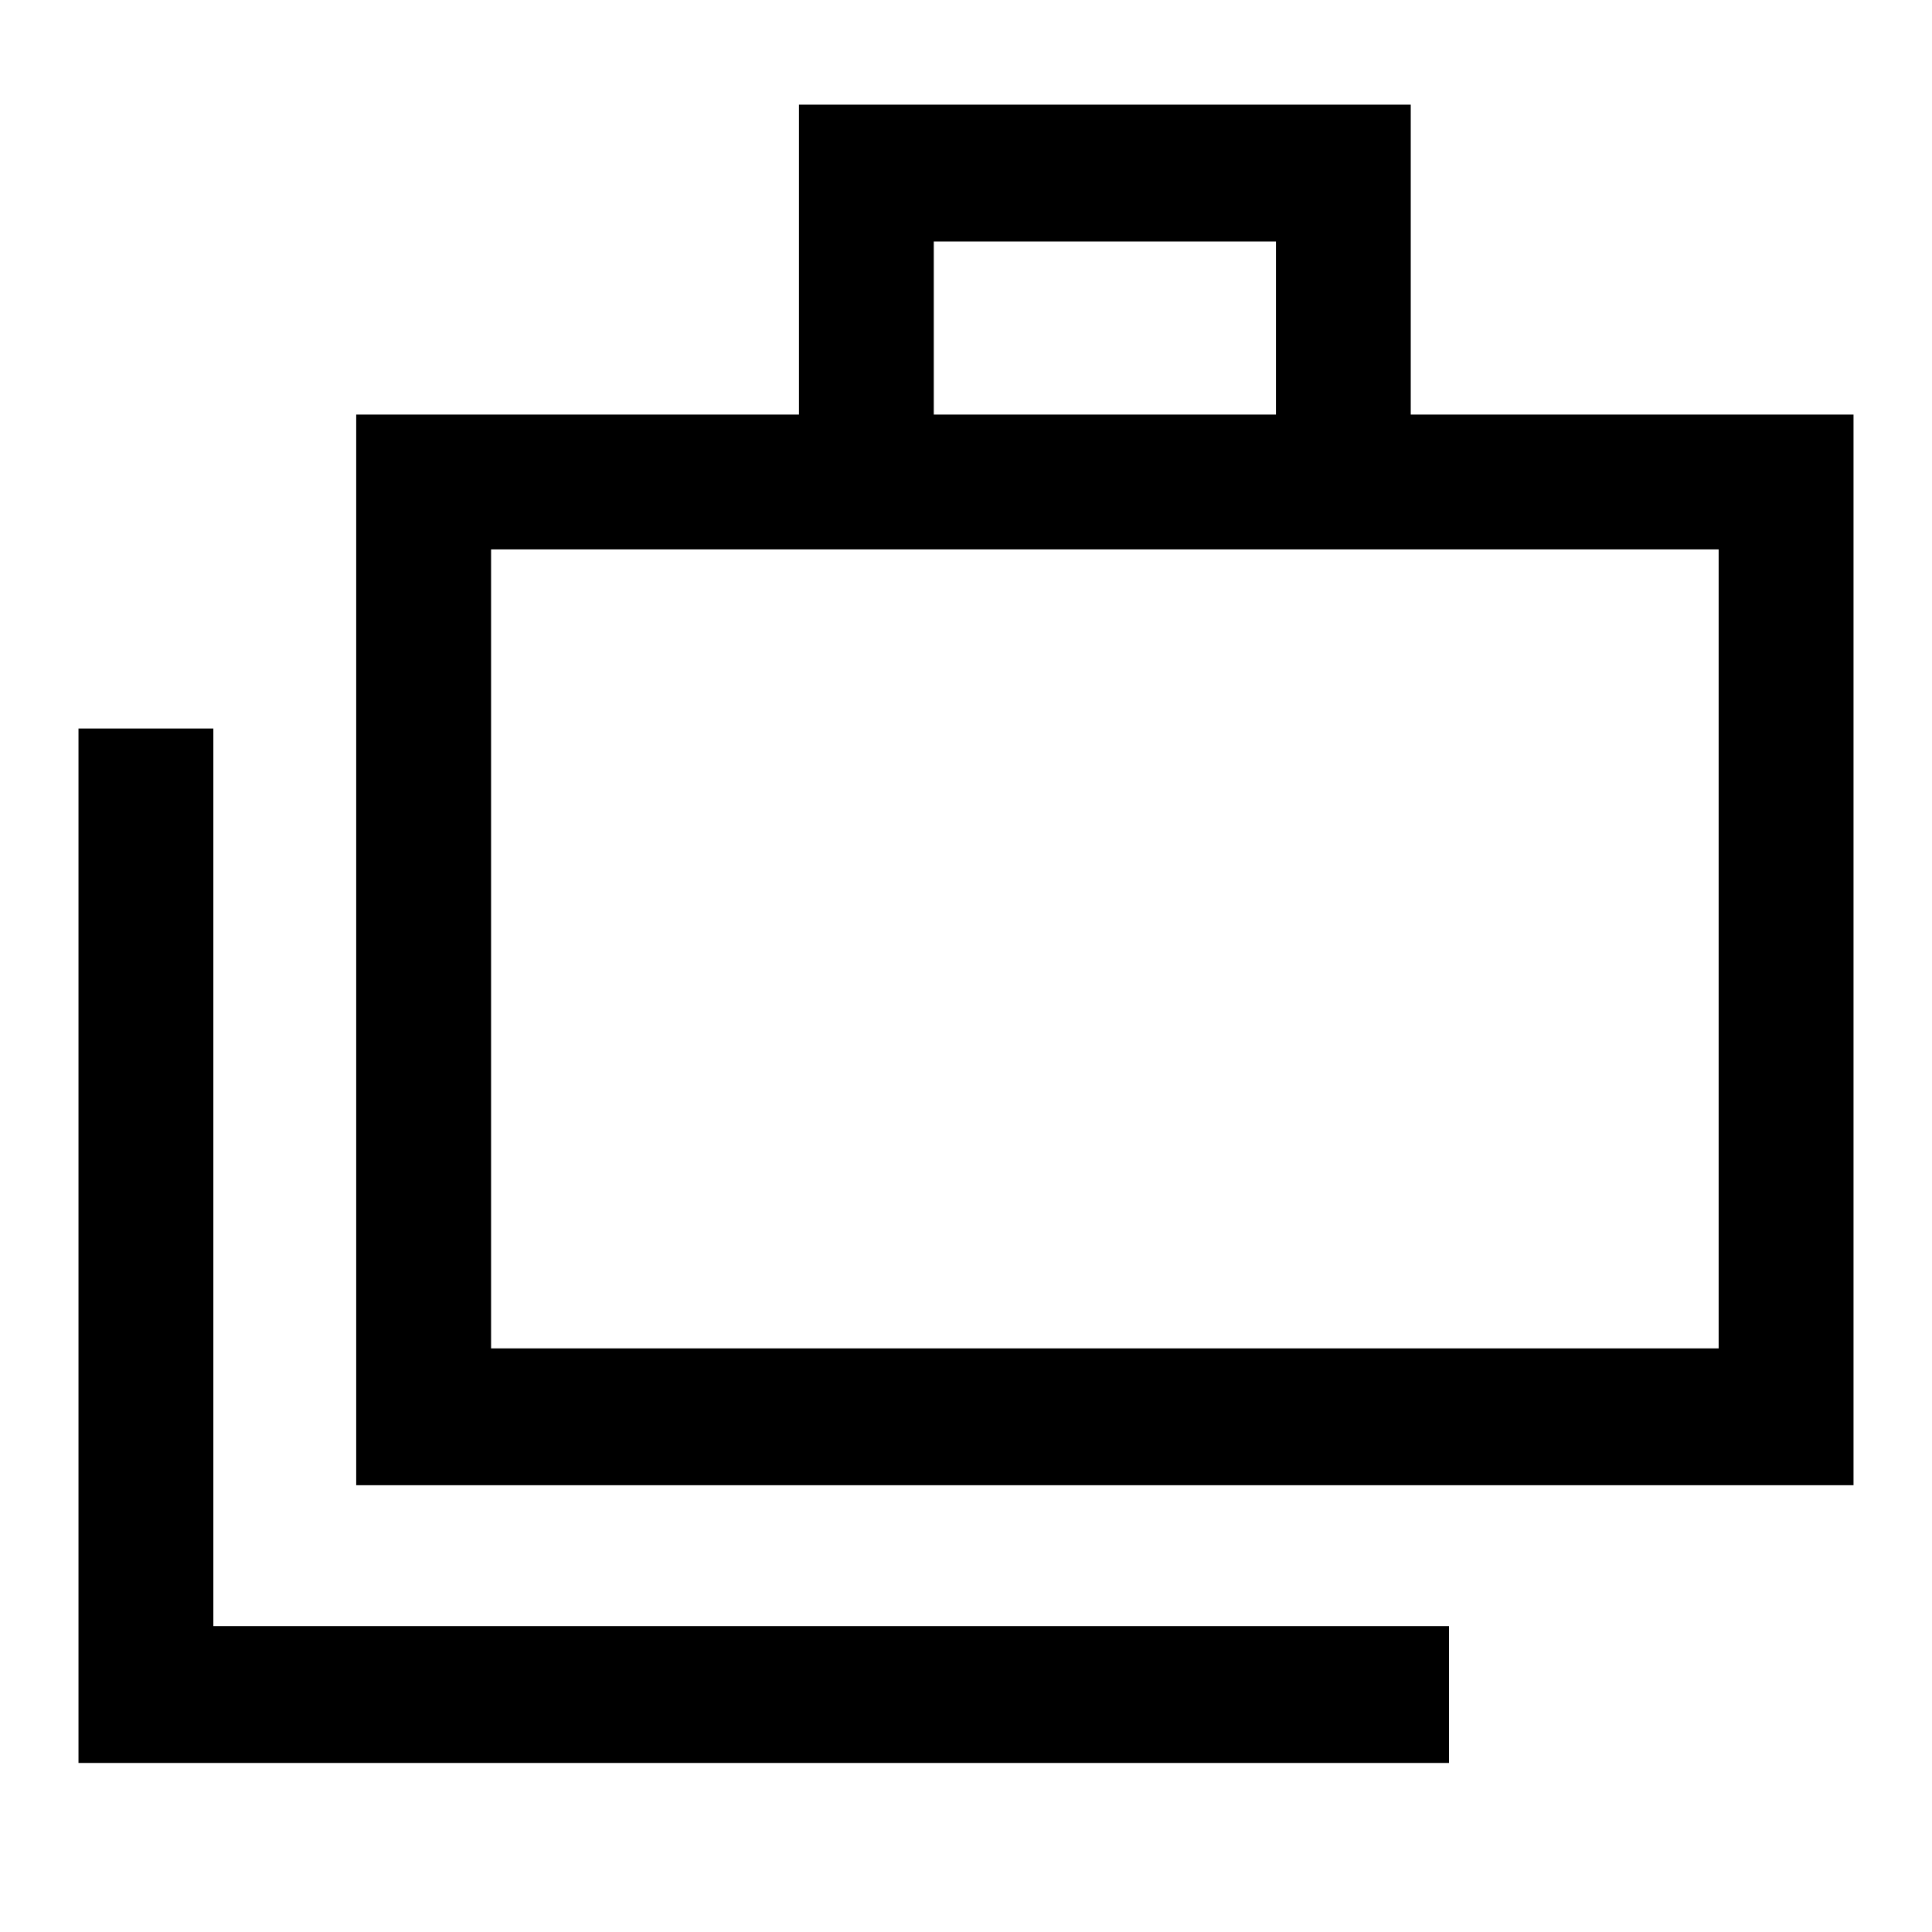 <svg xmlns="http://www.w3.org/2000/svg" height="40" width="40"><path d="M1.625 36.5V15.083H4.417V33.667H30V36.5ZM7.375 30.75V8.583H16.542V2.167H29.208V8.583H38.375V30.75ZM19.333 8.583H26.417V5H19.333ZM10.167 27.917H35.583V11.375H10.167ZM10.167 11.375V27.917Z"/></svg>